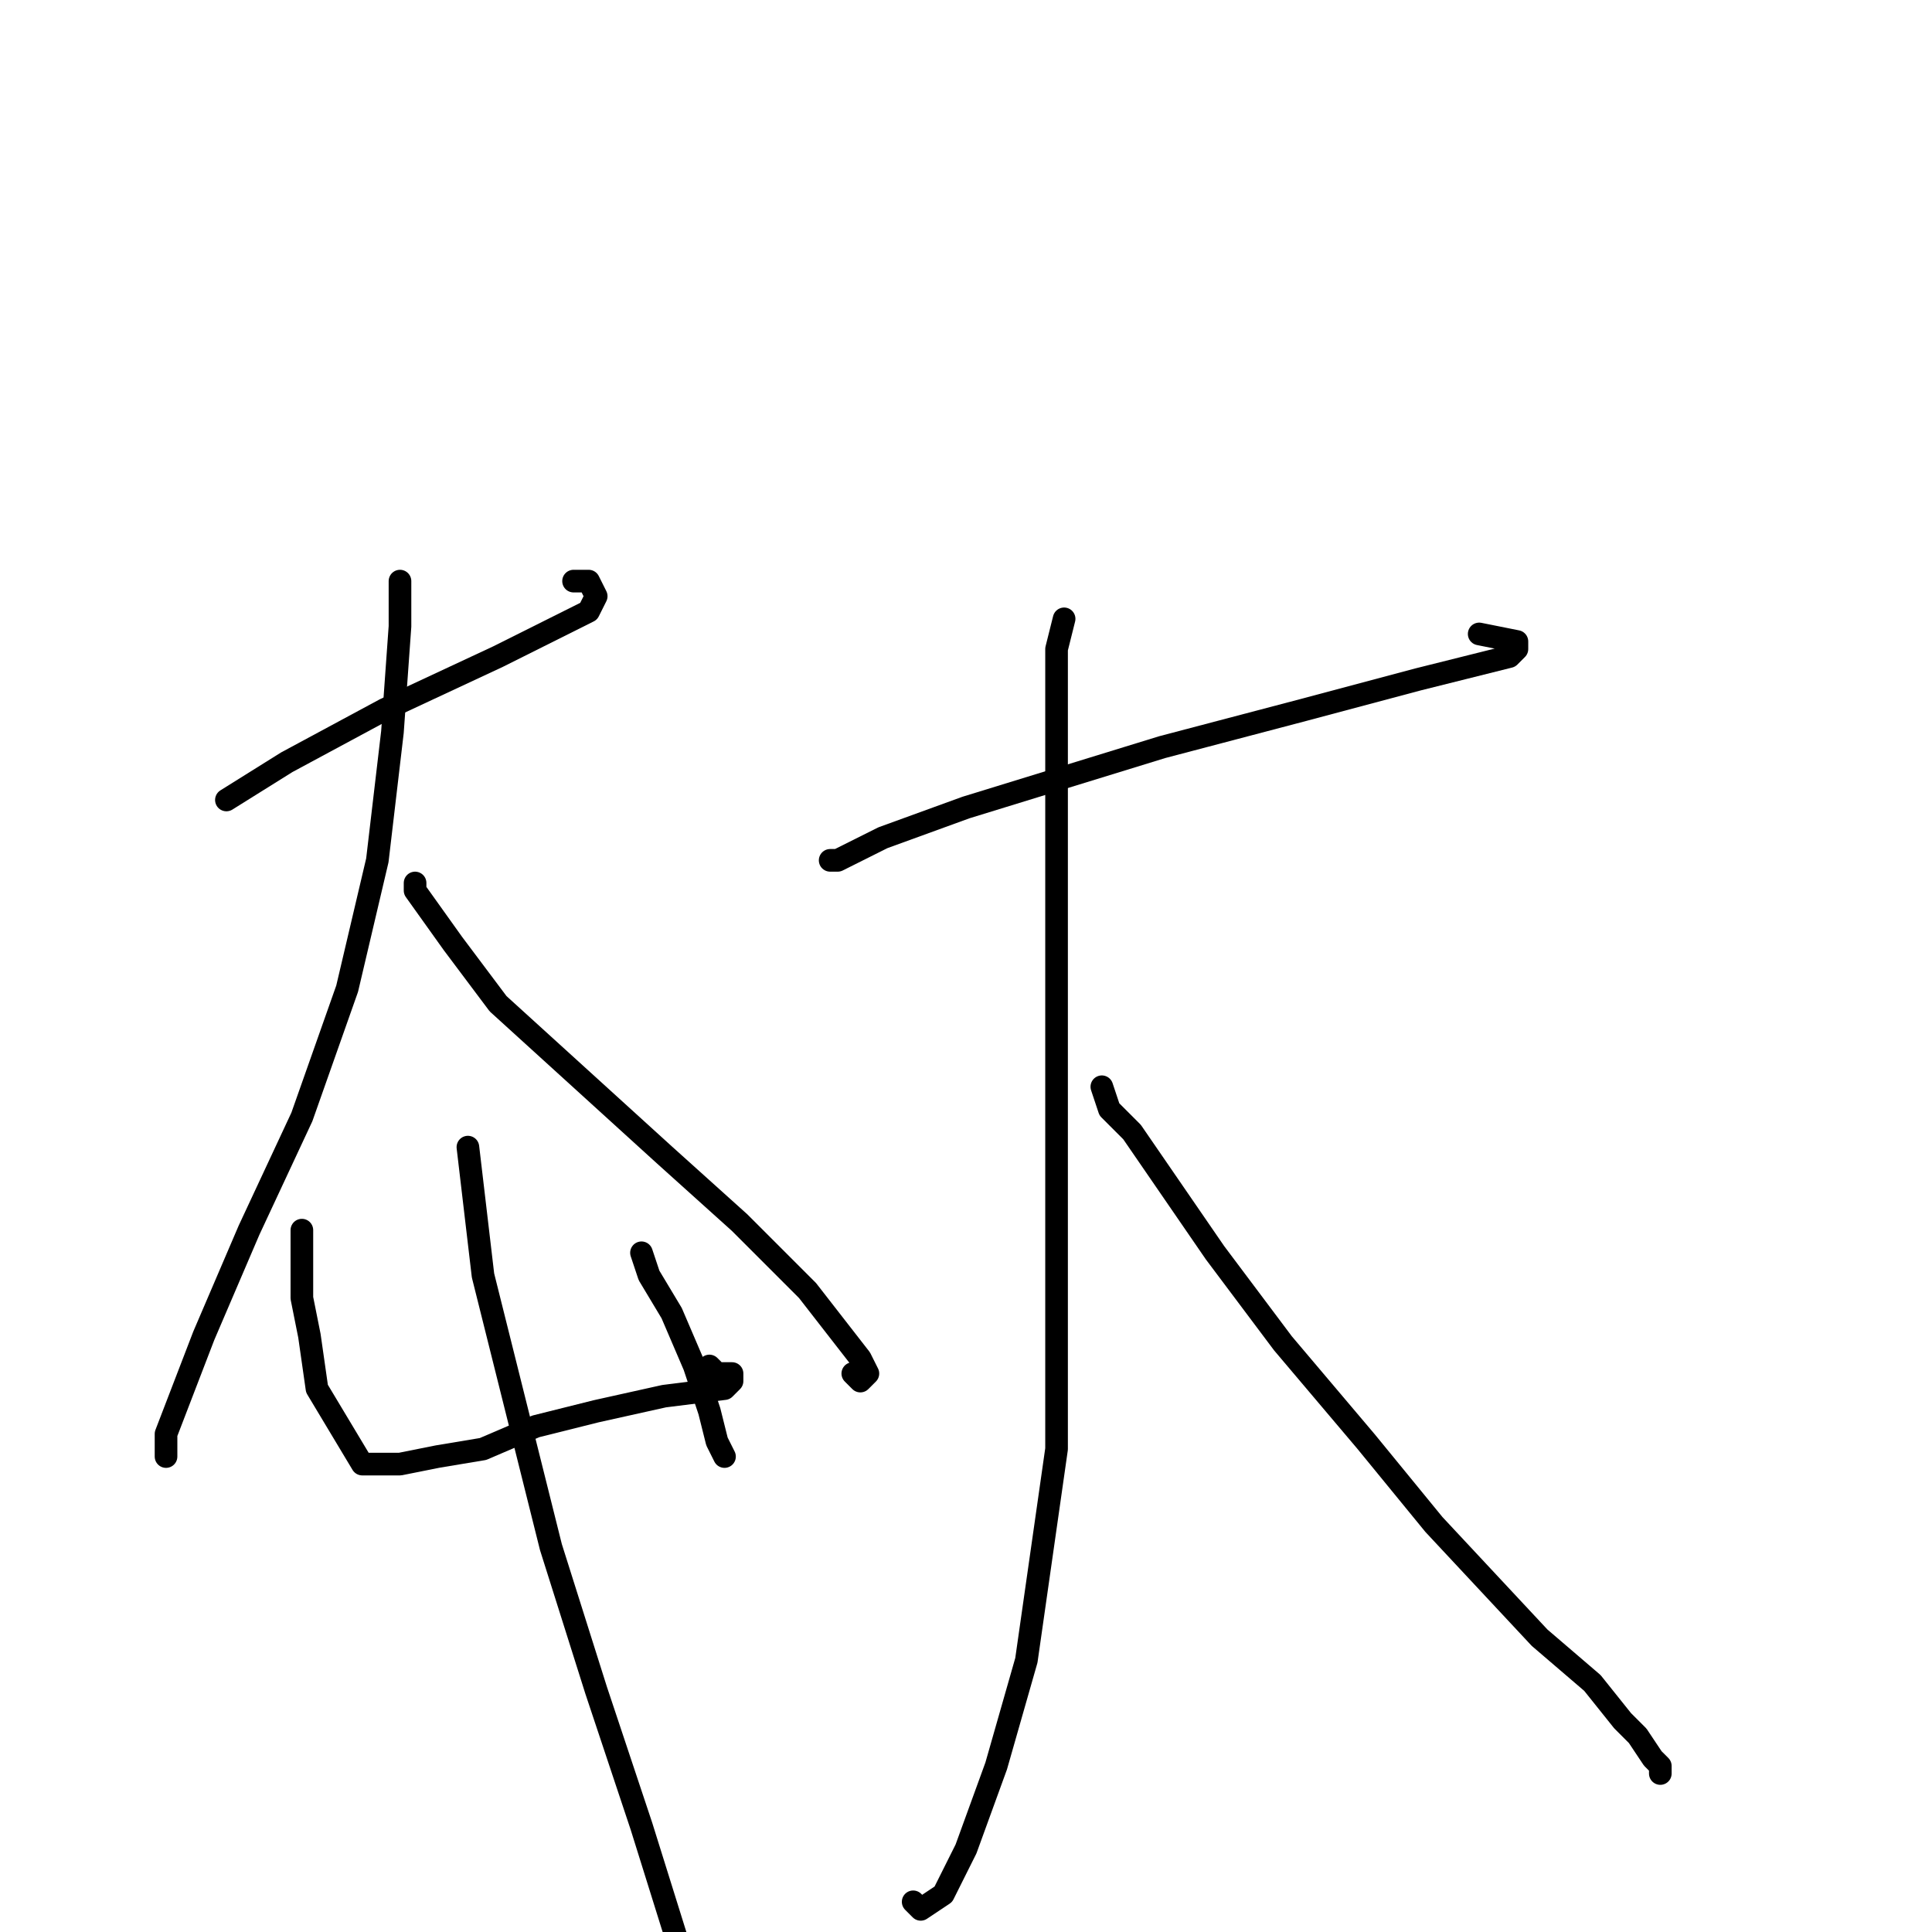 <?xml version="1.0" standalone="no"?>
    <svg width="256" height="256" xmlns="http://www.w3.org/2000/svg" version="1.1">
    <polyline stroke="black" stroke-width="3" stroke-linecap="round" fill="transparent" stroke-linejoin="round" points="30 106 38 101 51 94 66 87 78 81 79 79 78 77 76 77 76 77 " />
        <polyline stroke="black" stroke-width="3" stroke-linecap="round" fill="transparent" stroke-linejoin="round" points="53 77 53 83 52 97 50 114 46 131 40 148 33 163 27 177 22 190 22 193 22 193 " />
        <polyline stroke="black" stroke-width="3" stroke-linecap="round" fill="transparent" stroke-linejoin="round" points="55 117 55 118 60 125 66 133 77 143 88 153 98 162 107 171 114 180 115 182 114 183 113 182 113 182 " />
        <polyline stroke="black" stroke-width="3" stroke-linecap="round" fill="transparent" stroke-linejoin="round" points="40 163 40 167 40 172 41 177 42 184 45 189 48 194 49 194 50 194 53 194 58 193 64 192 71 189 79 187 88 185 96 184 97 183 97 182 95 182 94 181 94 181 " />
        <polyline stroke="black" stroke-width="3" stroke-linecap="round" fill="transparent" stroke-linejoin="round" points="85 166 86 169 89 174 92 181 94 187 95 191 96 193 96 193 " />
        <polyline stroke="black" stroke-width="3" stroke-linecap="round" fill="transparent" stroke-linejoin="round" points="62 152 64 169 68 185 73 205 79 224 85 242 90 258 " />
        <polyline stroke="black" stroke-width="3" stroke-linecap="round" fill="transparent" stroke-linejoin="round" points="110 114 111 114 117 111 128 107 154 99 173 94 188 90 200 87 201 86 201 85 196 84 196 84 " />
        <polyline stroke="black" stroke-width="3" stroke-linecap="round" fill="transparent" stroke-linejoin="round" points="141 82 140 86 140 97 140 124 140 146 140 169 140 192 136 220 132 234 128 245 125 251 122 253 121 252 121 252 " />
        <polyline stroke="black" stroke-width="3" stroke-linecap="round" fill="transparent" stroke-linejoin="round" points="146 144 147 147 150 150 161 166 170 178 181 191 190 202 204 217 211 223 215 228 217 230 219 233 220 234 220 235 220 235 " />
        </svg>